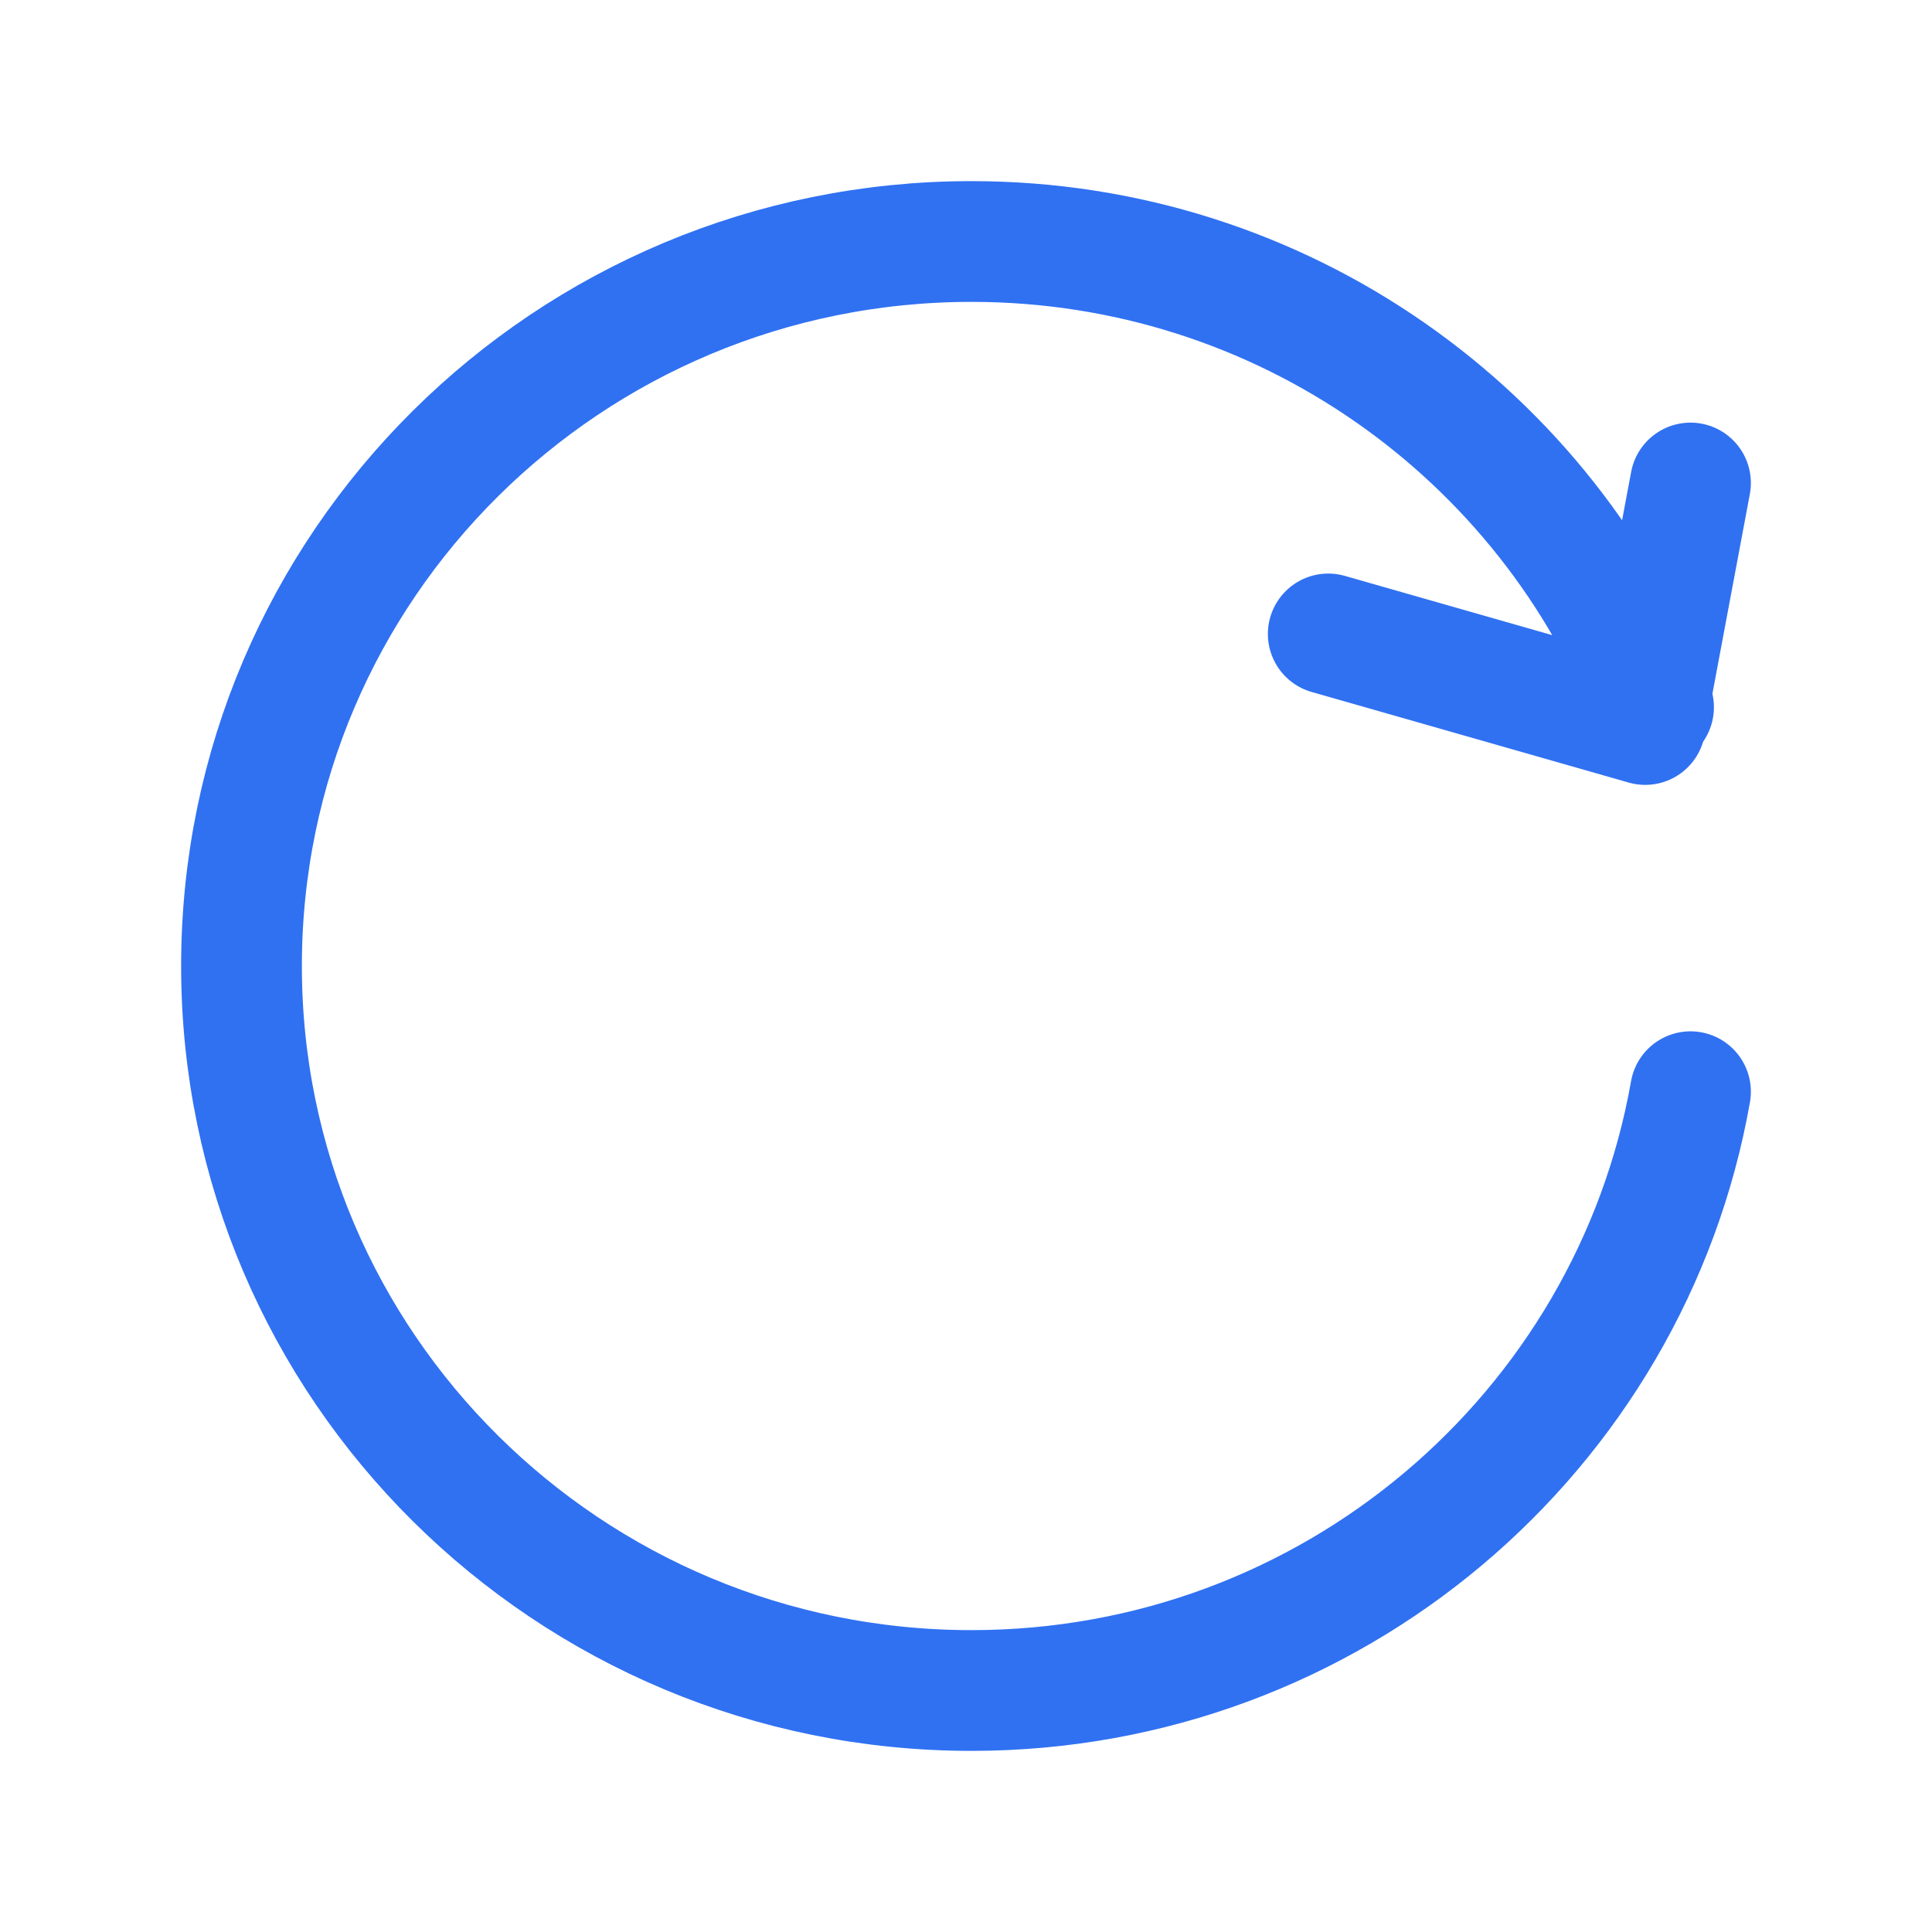 <svg width="16" height="16" viewBox="0 0 16 16" fill="none" xmlns="http://www.w3.org/2000/svg">
<path d="M13.694 5.857C12.825 3.602 10.623 2 8.045 2C4.707 2 2 4.686 2 8C2 11.314 4.707 14 8.045 14C11.026 14 13.503 11.859 14 9.041" stroke="#3071F2" stroke-linecap="round" stroke-linejoin="round"/>
<path d="M14 4L13.625 6L11 5.25" stroke="#3071F2" stroke-linecap="round" stroke-linejoin="round"/>
</svg>
